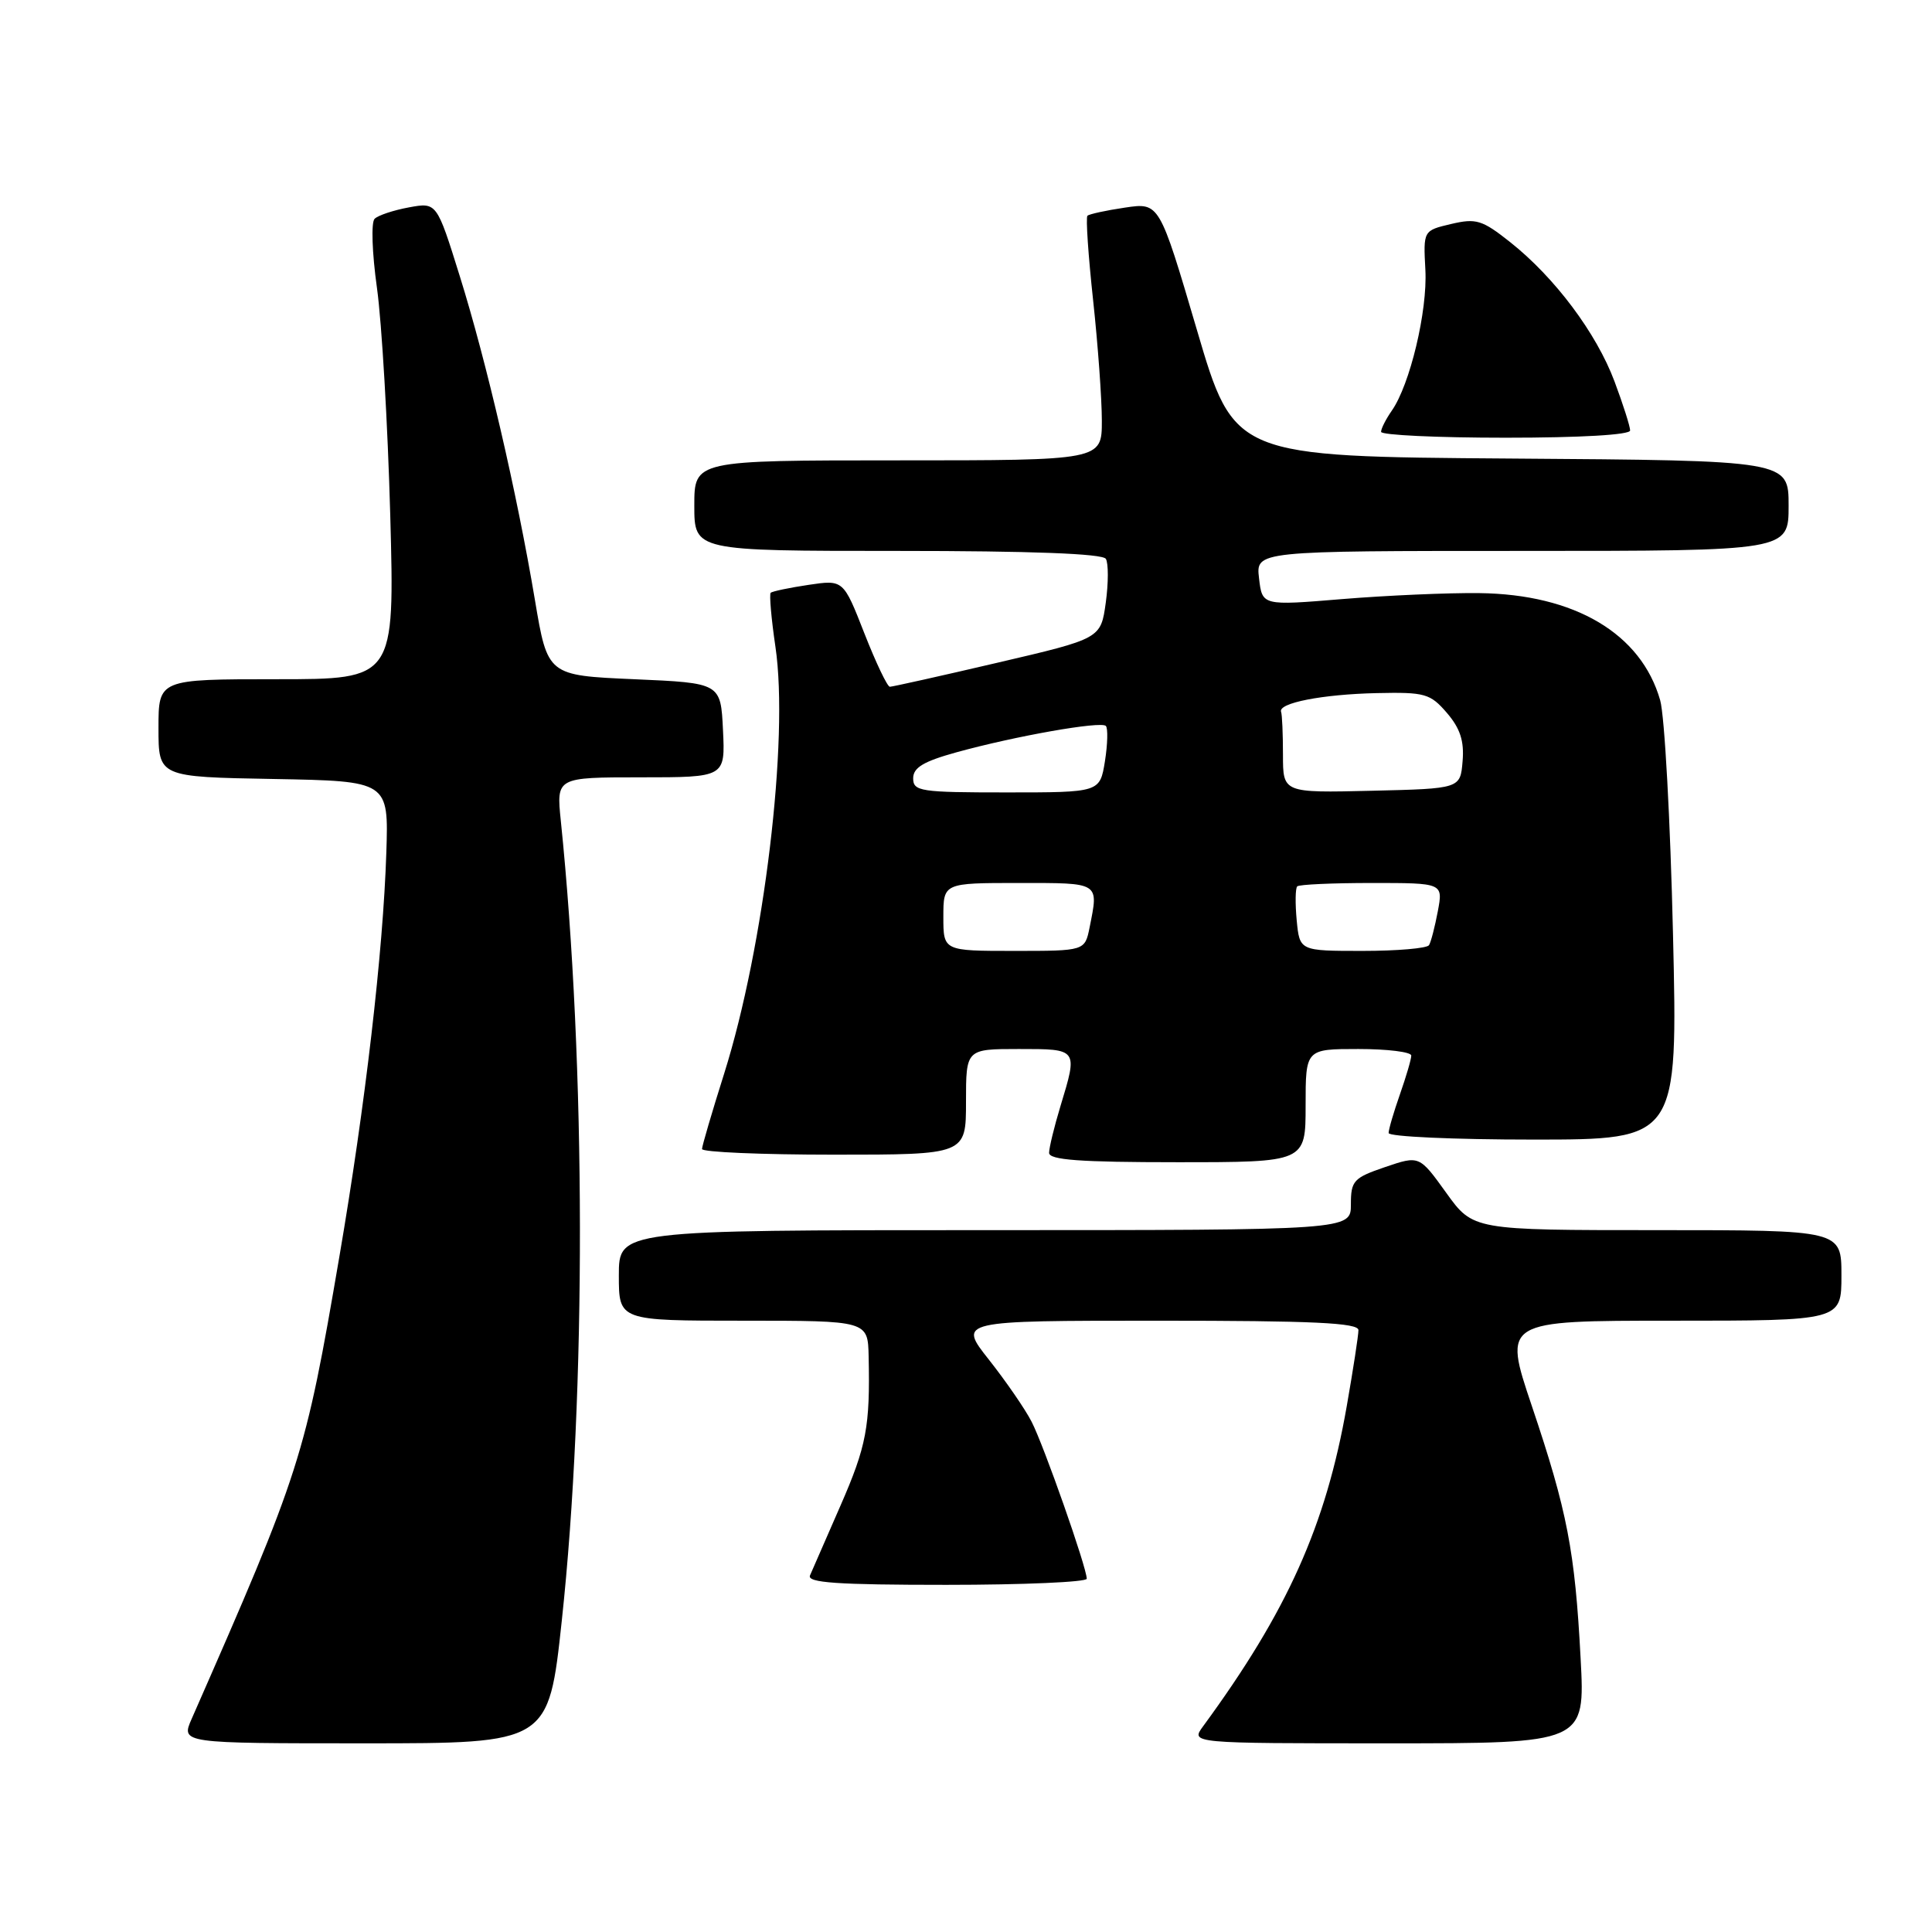 <?xml version="1.0" encoding="UTF-8" standalone="no"?>
<!DOCTYPE svg PUBLIC "-//W3C//DTD SVG 1.1//EN" "http://www.w3.org/Graphics/SVG/1.1/DTD/svg11.dtd" >
<svg xmlns="http://www.w3.org/2000/svg" xmlns:xlink="http://www.w3.org/1999/xlink" version="1.1" viewBox="0 0 256 256">
 <g >
 <path fill="currentColor"
d=" M 74.44 214.75 C 77.69 184.56 77.64 141.12 74.31 108.75 C 73.72 103.00 73.72 103.00 84.91 103.00 C 96.10 103.00 96.10 103.00 95.80 96.75 C 95.50 90.50 95.50 90.50 84.03 90.00 C 72.56 89.50 72.56 89.50 70.88 79.50 C 68.48 65.21 64.46 47.91 60.92 36.58 C 57.87 26.80 57.87 26.80 54.18 27.48 C 52.16 27.85 50.11 28.53 49.64 28.99 C 49.16 29.45 49.30 33.51 49.95 38.16 C 50.59 42.75 51.38 56.29 51.71 68.25 C 52.30 90.00 52.30 90.00 36.65 90.00 C 21.00 90.00 21.00 90.00 21.00 96.47 C 21.00 102.95 21.00 102.95 36.25 103.22 C 51.50 103.50 51.50 103.50 51.19 113.00 C 50.76 126.17 48.41 146.39 44.97 166.50 C 40.41 193.16 39.90 194.75 25.40 227.75 C 23.97 231.00 23.97 231.00 48.33 231.00 C 72.69 231.00 72.69 231.00 74.44 214.75 Z  M 209.44 219.75 C 208.69 205.51 207.68 200.26 202.97 186.28 C 199.17 175.00 199.17 175.00 221.58 175.00 C 244.00 175.00 244.00 175.00 244.00 169.00 C 244.00 163.00 244.00 163.00 219.59 163.00 C 195.19 163.00 195.19 163.00 191.63 158.05 C 188.07 153.10 188.07 153.10 183.54 154.64 C 179.35 156.07 179.00 156.45 179.00 159.59 C 179.00 163.00 179.00 163.00 130.50 163.00 C 82.00 163.00 82.00 163.00 82.00 169.00 C 82.00 175.00 82.00 175.00 98.50 175.00 C 115.00 175.00 115.00 175.00 115.10 179.75 C 115.30 189.04 114.82 191.60 111.37 199.50 C 109.44 203.90 107.63 208.06 107.33 208.75 C 106.91 209.72 110.88 210.00 125.39 210.00 C 135.63 210.00 144.00 209.63 144.00 209.19 C 144.00 207.72 138.30 191.49 136.69 188.38 C 135.83 186.70 133.28 183.01 131.04 180.17 C 126.95 175.00 126.95 175.00 153.48 175.00 C 174.03 175.00 180.00 175.28 180.00 176.25 C 180.00 176.94 179.30 181.47 178.45 186.33 C 175.68 202.15 170.58 213.52 159.41 228.75 C 157.76 231.00 157.76 231.00 183.90 231.00 C 210.04 231.00 210.04 231.00 209.44 219.75 Z  M 173.00 146.50 C 173.00 139.00 173.00 139.00 180.00 139.00 C 183.85 139.00 187.00 139.39 187.00 139.87 C 187.00 140.36 186.32 142.66 185.50 145.00 C 184.68 147.34 184.00 149.64 184.00 150.13 C 184.00 150.61 192.62 151.00 203.16 151.00 C 222.32 151.00 222.32 151.00 221.68 123.75 C 221.33 108.76 220.57 94.83 219.98 92.78 C 217.46 83.95 208.66 78.74 196.00 78.59 C 191.88 78.54 183.72 78.90 177.87 79.38 C 167.25 80.26 167.25 80.26 166.83 76.63 C 166.40 73.00 166.40 73.00 201.70 73.00 C 237.00 73.00 237.00 73.00 237.00 67.01 C 237.00 61.02 237.00 61.02 200.27 60.76 C 163.53 60.50 163.53 60.50 158.58 43.66 C 153.62 26.83 153.62 26.83 149.06 27.51 C 146.55 27.88 144.31 28.37 144.09 28.59 C 143.86 28.81 144.20 33.83 144.84 39.75 C 145.48 45.66 146.00 52.86 146.00 55.75 C 146.00 61.00 146.00 61.00 119.00 61.00 C 92.00 61.00 92.00 61.00 92.00 67.00 C 92.00 73.00 92.00 73.00 118.94 73.00 C 136.61 73.00 146.10 73.36 146.53 74.05 C 146.88 74.62 146.88 77.24 146.52 79.86 C 145.86 84.62 145.86 84.62 132.18 87.81 C 124.66 89.57 118.23 91.00 117.91 91.00 C 117.58 91.00 116.06 87.81 114.53 83.91 C 111.75 76.81 111.75 76.81 107.12 77.50 C 104.58 77.88 102.33 78.35 102.12 78.55 C 101.92 78.76 102.20 81.98 102.75 85.71 C 104.56 97.95 101.25 125.46 95.96 142.24 C 94.35 147.33 93.03 151.84 93.02 152.25 C 93.01 152.66 100.88 153.00 110.50 153.00 C 128.00 153.00 128.00 153.00 128.00 146.00 C 128.00 139.00 128.00 139.00 135.00 139.00 C 142.88 139.00 142.83 138.94 140.51 146.59 C 139.69 149.29 139.02 152.06 139.01 152.75 C 139.00 153.70 143.06 154.00 156.00 154.00 C 173.00 154.00 173.00 154.00 173.00 146.50 Z  M 216.00 57.04 C 216.00 56.51 215.07 53.58 213.93 50.54 C 211.53 44.13 206.01 36.76 200.10 32.08 C 196.39 29.14 195.60 28.90 192.28 29.68 C 188.59 30.55 188.59 30.55 188.87 35.77 C 189.16 41.22 186.83 50.98 184.41 54.43 C 183.64 55.54 183.00 56.79 183.00 57.22 C 183.00 57.65 190.43 58.00 199.50 58.00 C 209.40 58.00 216.00 57.62 216.00 57.04 Z  M 125.00 121.50 C 125.00 117.00 125.00 117.00 135.00 117.00 C 145.82 117.00 145.58 116.85 144.38 122.88 C 143.75 126.00 143.75 126.00 134.38 126.00 C 125.00 126.00 125.00 126.00 125.00 121.50 Z  M 171.82 121.95 C 171.61 119.72 171.64 117.69 171.89 117.45 C 172.13 117.20 176.58 117.00 181.78 117.00 C 191.22 117.00 191.22 117.00 190.52 120.74 C 190.13 122.80 189.61 124.83 189.35 125.24 C 189.09 125.66 185.13 126.00 180.55 126.00 C 172.21 126.00 172.21 126.00 171.82 121.95 Z  M 121.00 103.13 C 121.00 101.71 122.37 100.89 126.75 99.68 C 134.54 97.53 145.87 95.53 146.53 96.19 C 146.82 96.49 146.77 98.59 146.41 100.87 C 145.74 105.00 145.74 105.00 133.37 105.00 C 121.96 105.00 121.00 104.86 121.00 103.13 Z  M 170.00 100.03 C 170.00 97.26 169.89 94.69 169.75 94.32 C 169.32 93.15 175.22 92.00 182.42 91.84 C 188.83 91.70 189.51 91.90 191.72 94.46 C 193.48 96.51 194.03 98.19 193.80 100.87 C 193.50 104.50 193.50 104.50 181.75 104.78 C 170.00 105.06 170.00 105.06 170.00 100.03 Z "/>
</g>
</svg>